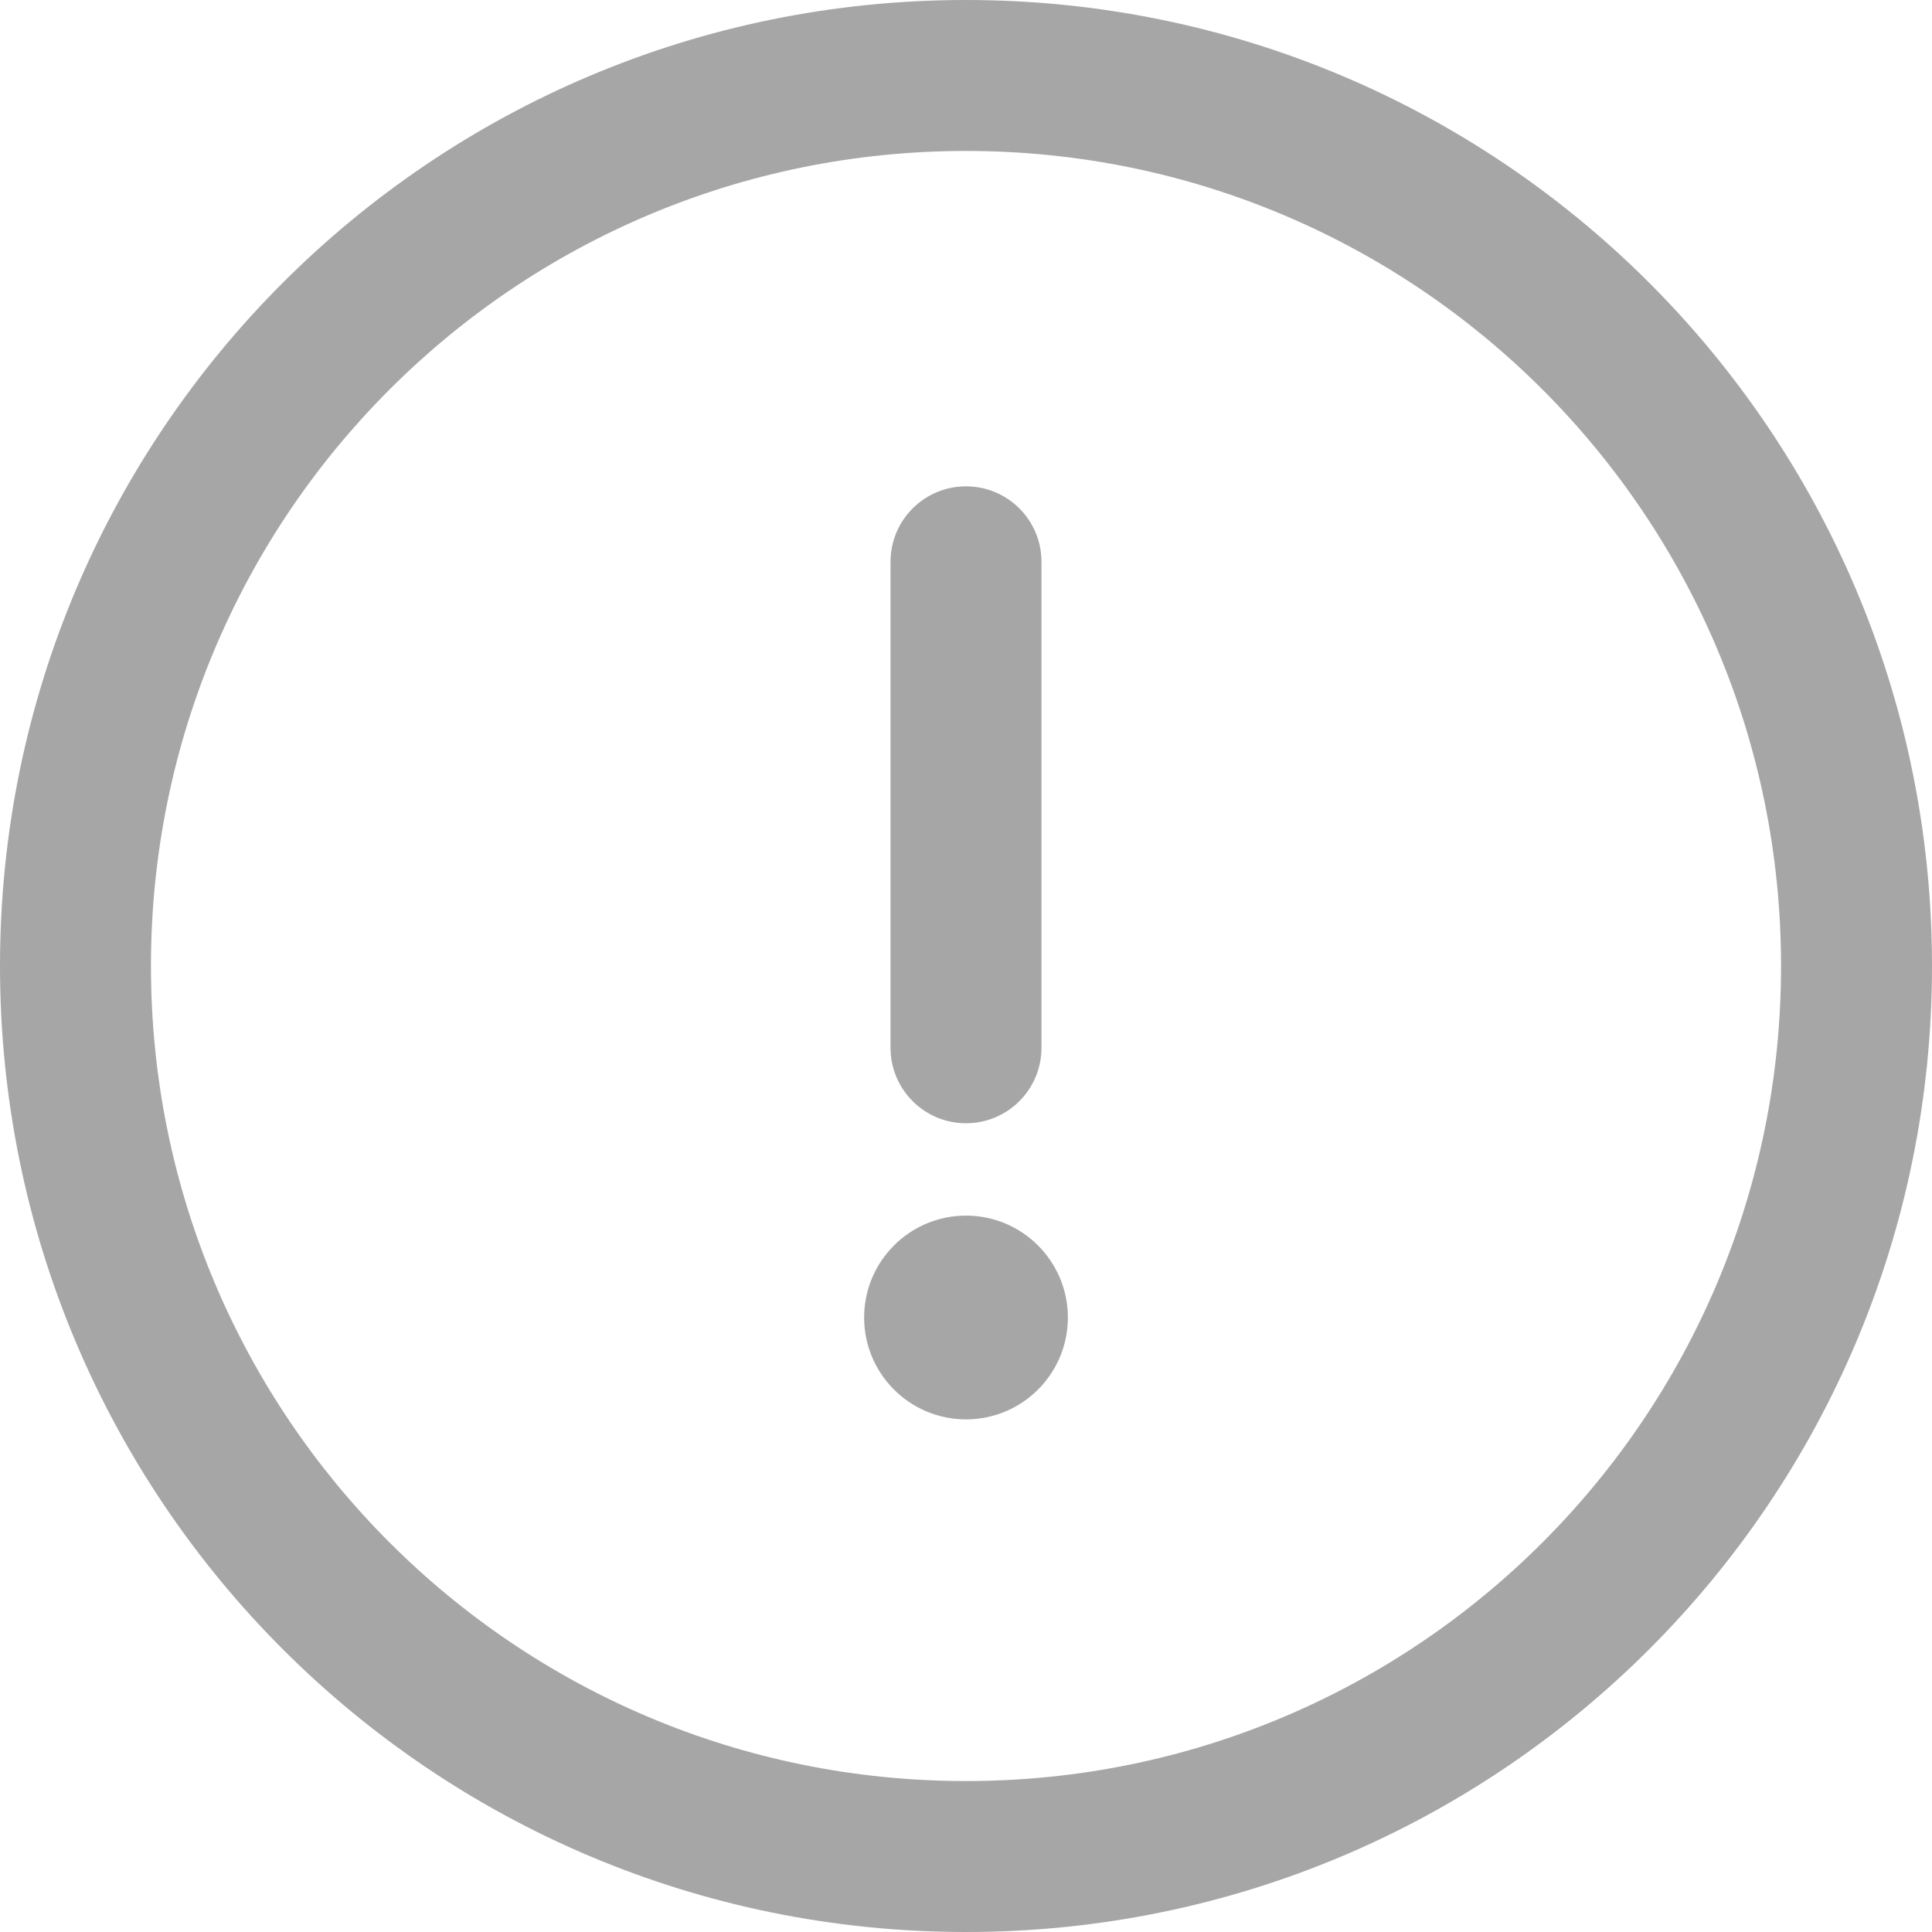 <svg width="15" height="15" viewBox="0 0 15 15" fill="none" xmlns="http://www.w3.org/2000/svg">
<path d="M7.5 0C3.354 0 0 3.355 0 7.5C0 11.646 3.355 15 7.5 15C11.646 15 15 11.645 15 7.5C15 3.354 11.645 0 7.5 0ZM7.5 13.828C4.002 13.828 1.172 10.998 1.172 7.5C1.172 4.002 4.002 1.172 7.5 1.172C10.998 1.172 13.828 4.002 13.828 7.5C13.828 10.998 10.998 13.828 7.5 13.828Z" fill="black" fill-opacity="0.35"/>
<path d="M7.5 3.776C7.176 3.776 6.914 4.038 6.914 4.362V8.135C6.914 8.458 7.176 8.721 7.5 8.721C7.824 8.721 8.086 8.458 8.086 8.135V4.362C8.086 4.038 7.824 3.776 7.5 3.776Z" fill="black" fill-opacity="0.35"/>
<path d="M7.5 11.02C7.937 11.02 8.291 10.666 8.291 10.229C8.291 9.793 7.937 9.438 7.5 9.438C7.063 9.438 6.709 9.793 6.709 10.229C6.709 10.666 7.063 11.02 7.5 11.02Z" fill="black" fill-opacity="0.35"/>
</svg>
